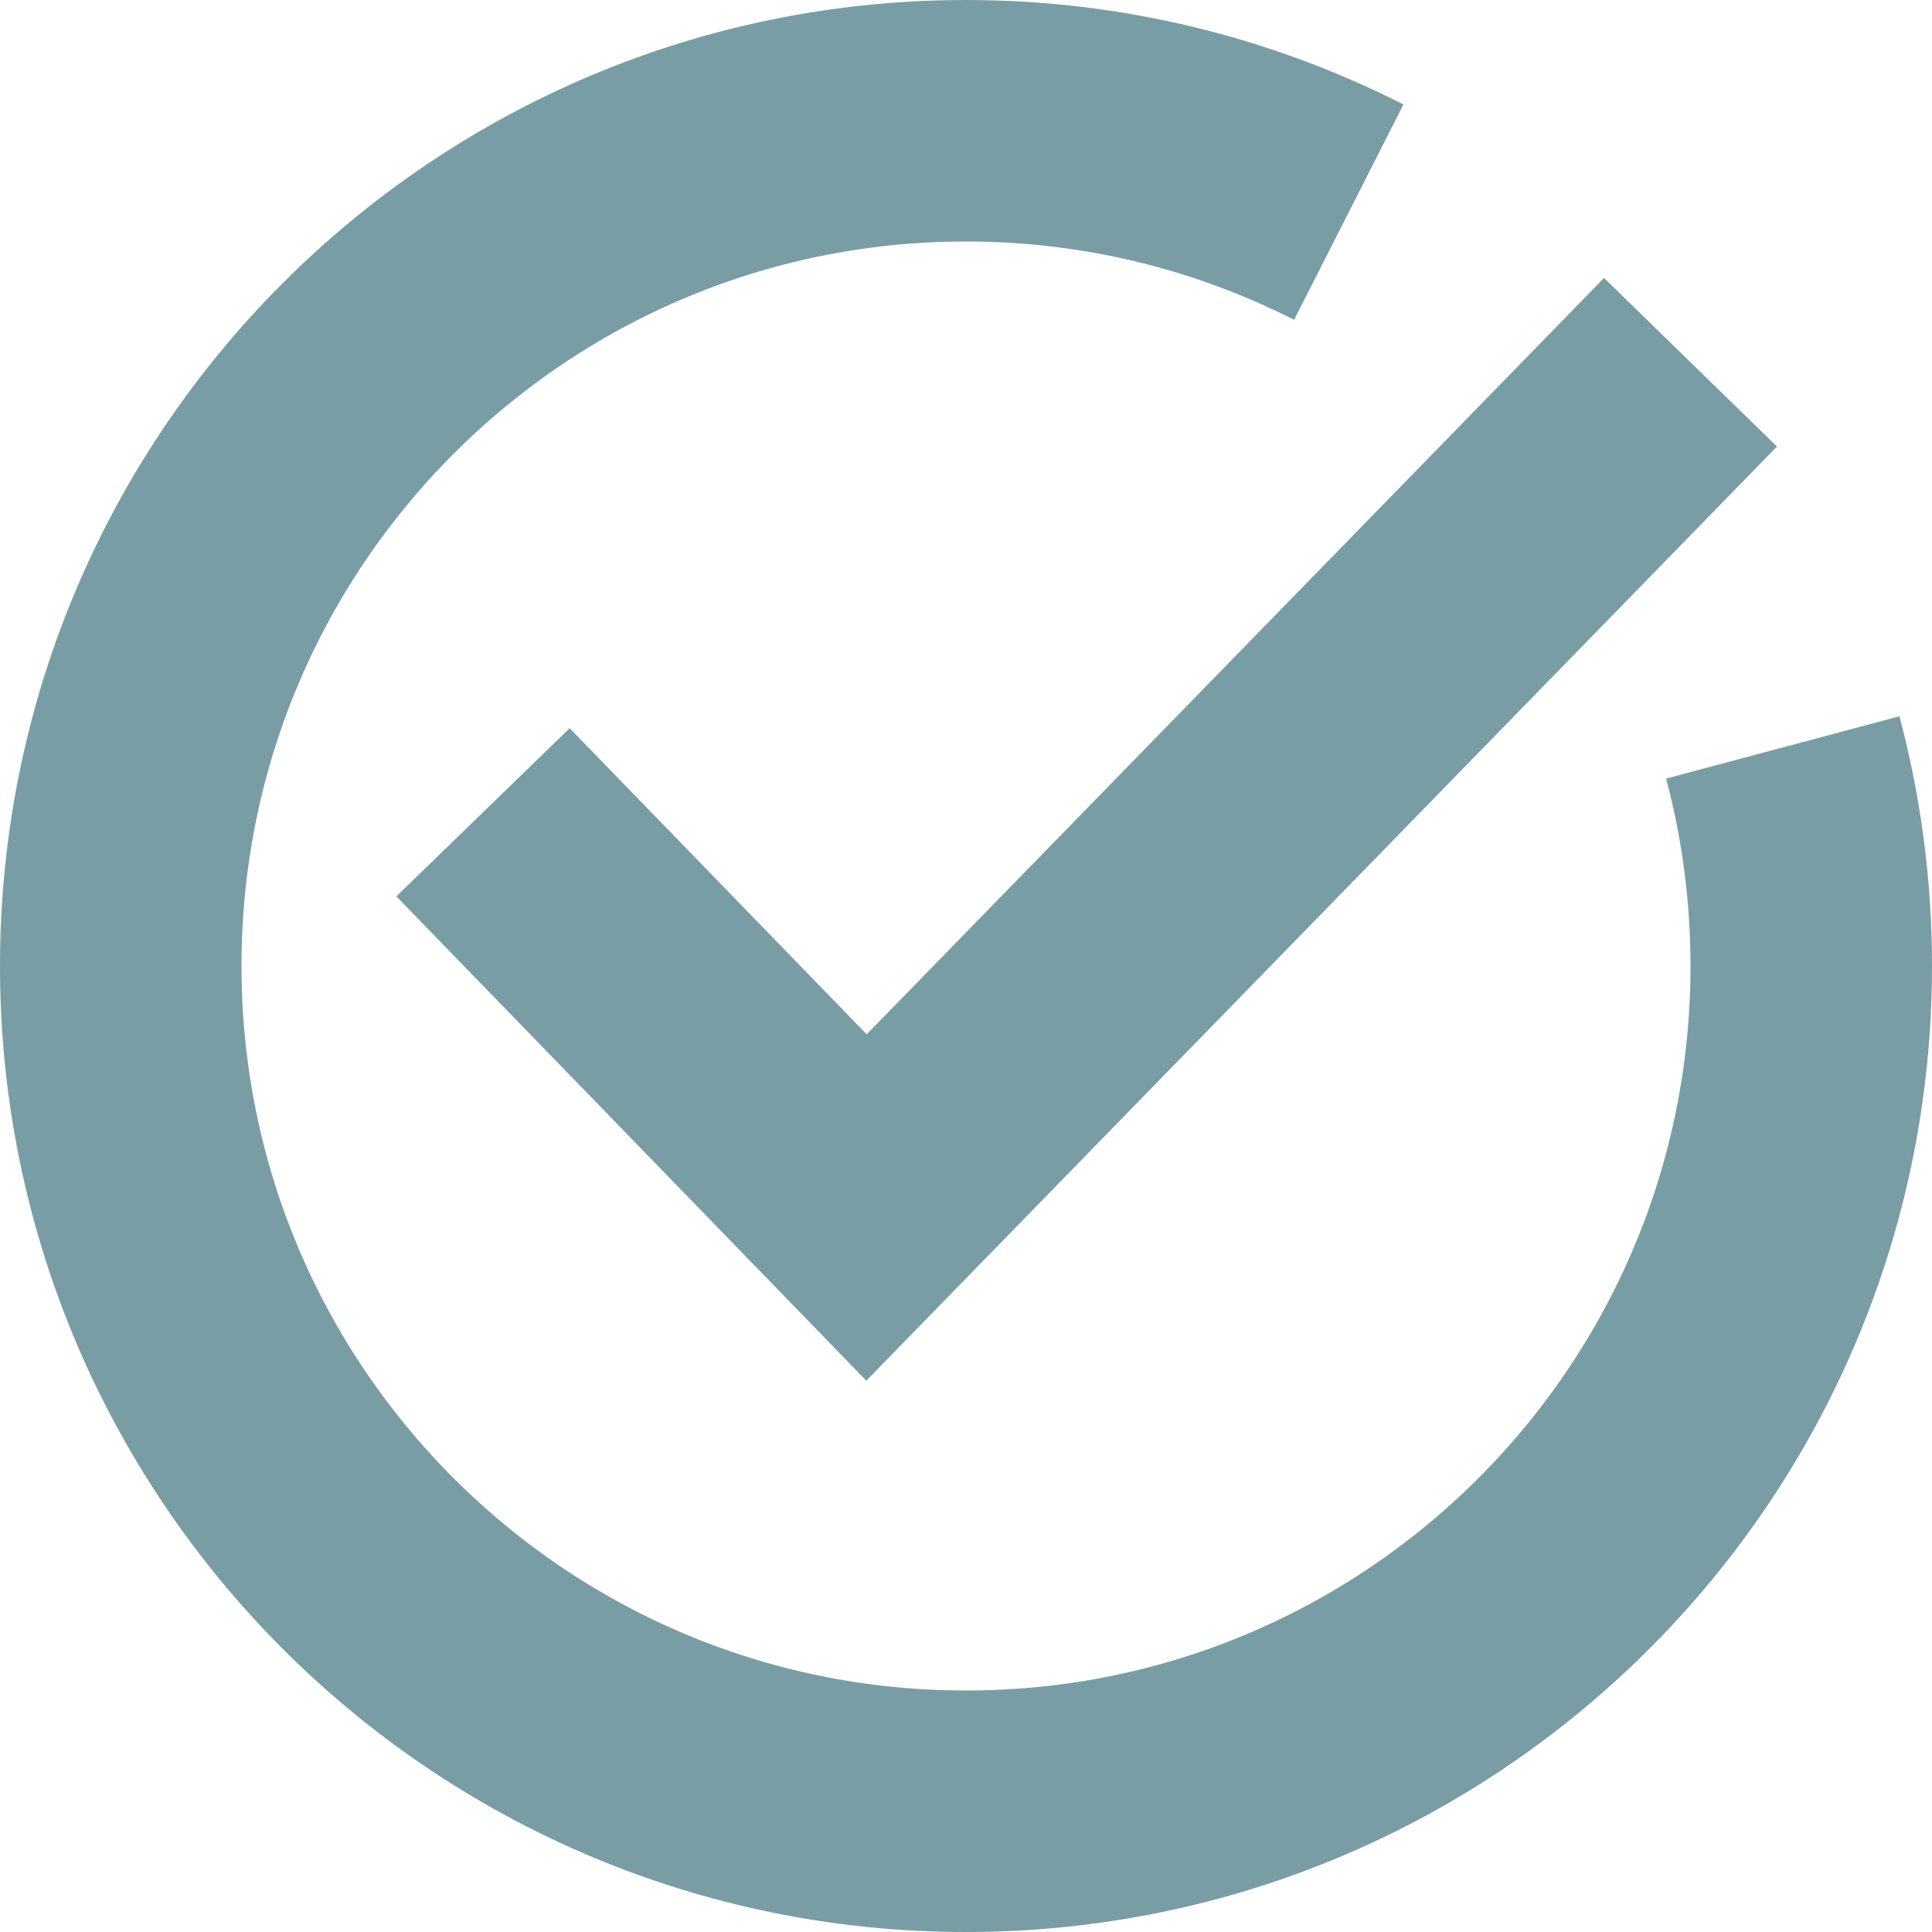 <svg xmlns="http://www.w3.org/2000/svg" width="16" height="16" viewBox="0 0 16 16">
    <g fill="none" fill-rule="evenodd" stroke="#799DA4" stroke-width="2">
        <path d="M10.17.757C9.217.273 8.14 0 7 0 3.134 0 0 3.134 0 7s3.134 7 7 7 7-3.134 7-7c0-.626-.082-1.233-.236-1.81" transform="translate(1 1)"/>
        <path d="M3 5.727L6.176 9 13 2" transform="translate(1 1)"/>
    </g>
</svg>
